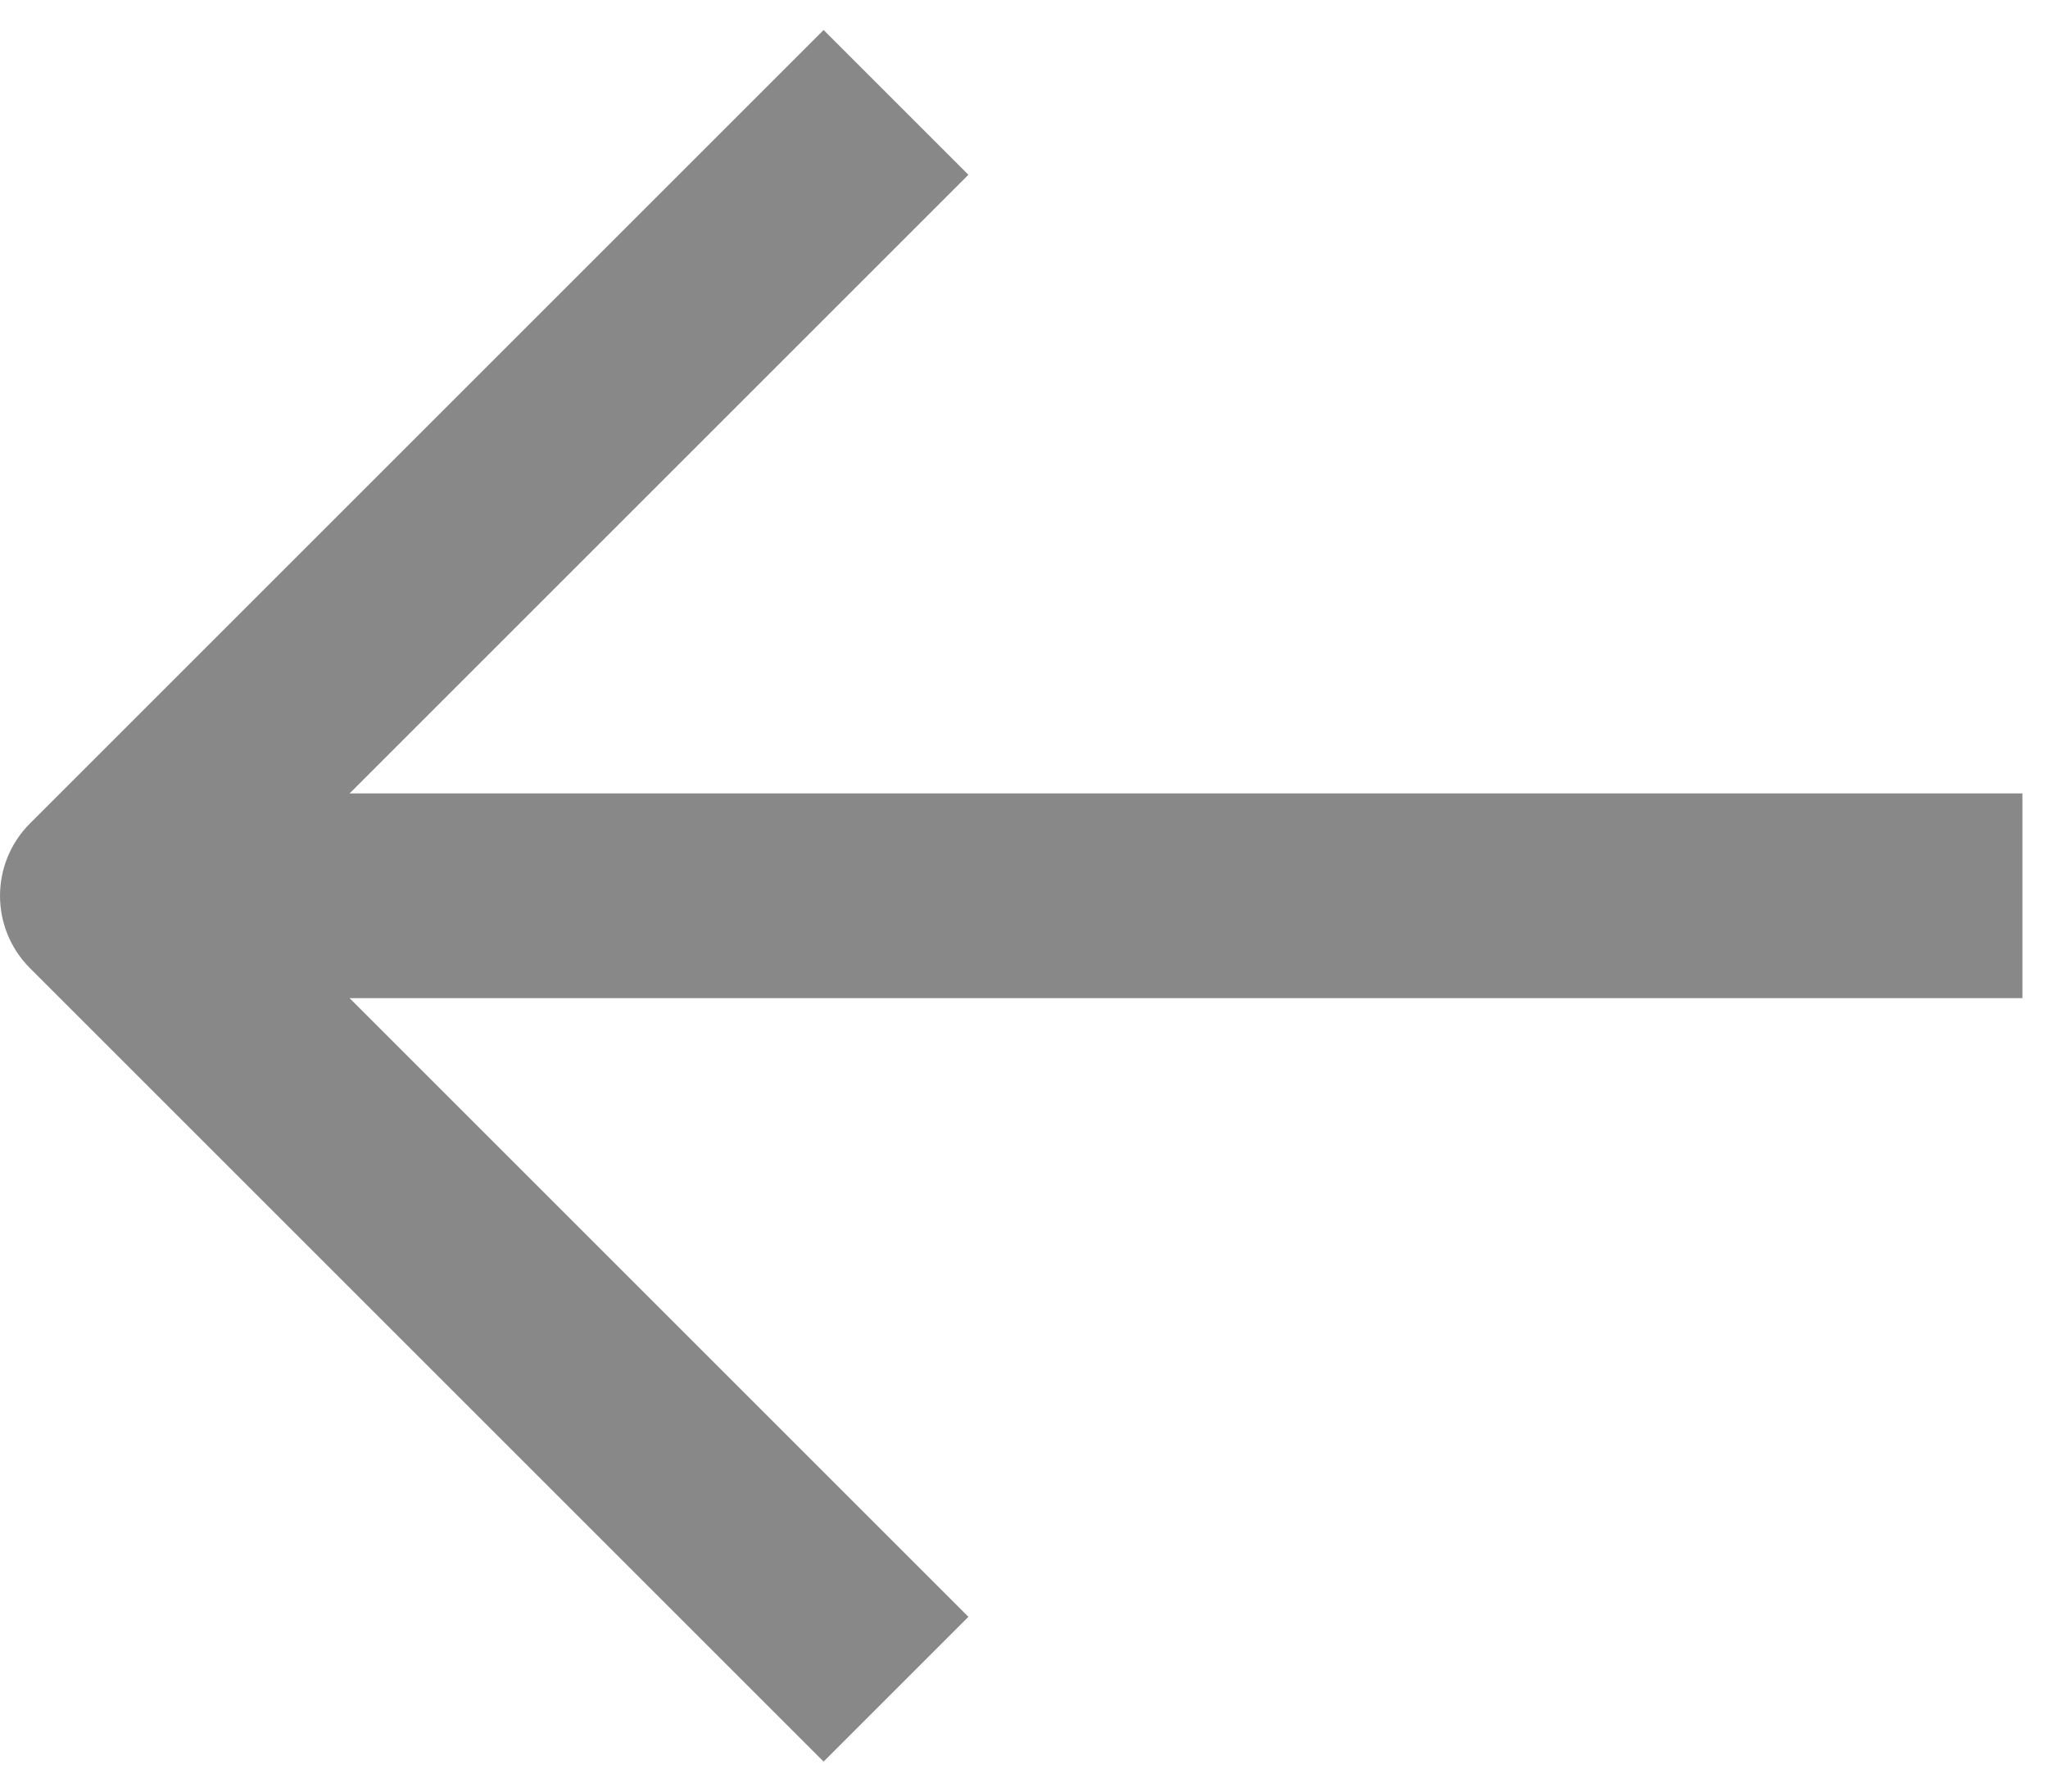 <svg width="40" height="35" viewBox="0 0 40 35" fill="none" xmlns="http://www.w3.org/2000/svg">
<path d="M2 17.5L0.586 16.086C-0.195 16.867 -0.195 18.133 0.586 18.914L2 17.5ZM2 19.5H39.5V15.5H2V19.5ZM3.414 18.914L18.914 3.414L16.086 0.586L0.586 16.086L3.414 18.914ZM0.586 18.914L16.086 34.414L18.914 31.586L3.414 16.086L0.586 18.914Z" fill="#888888"/>
</svg>
